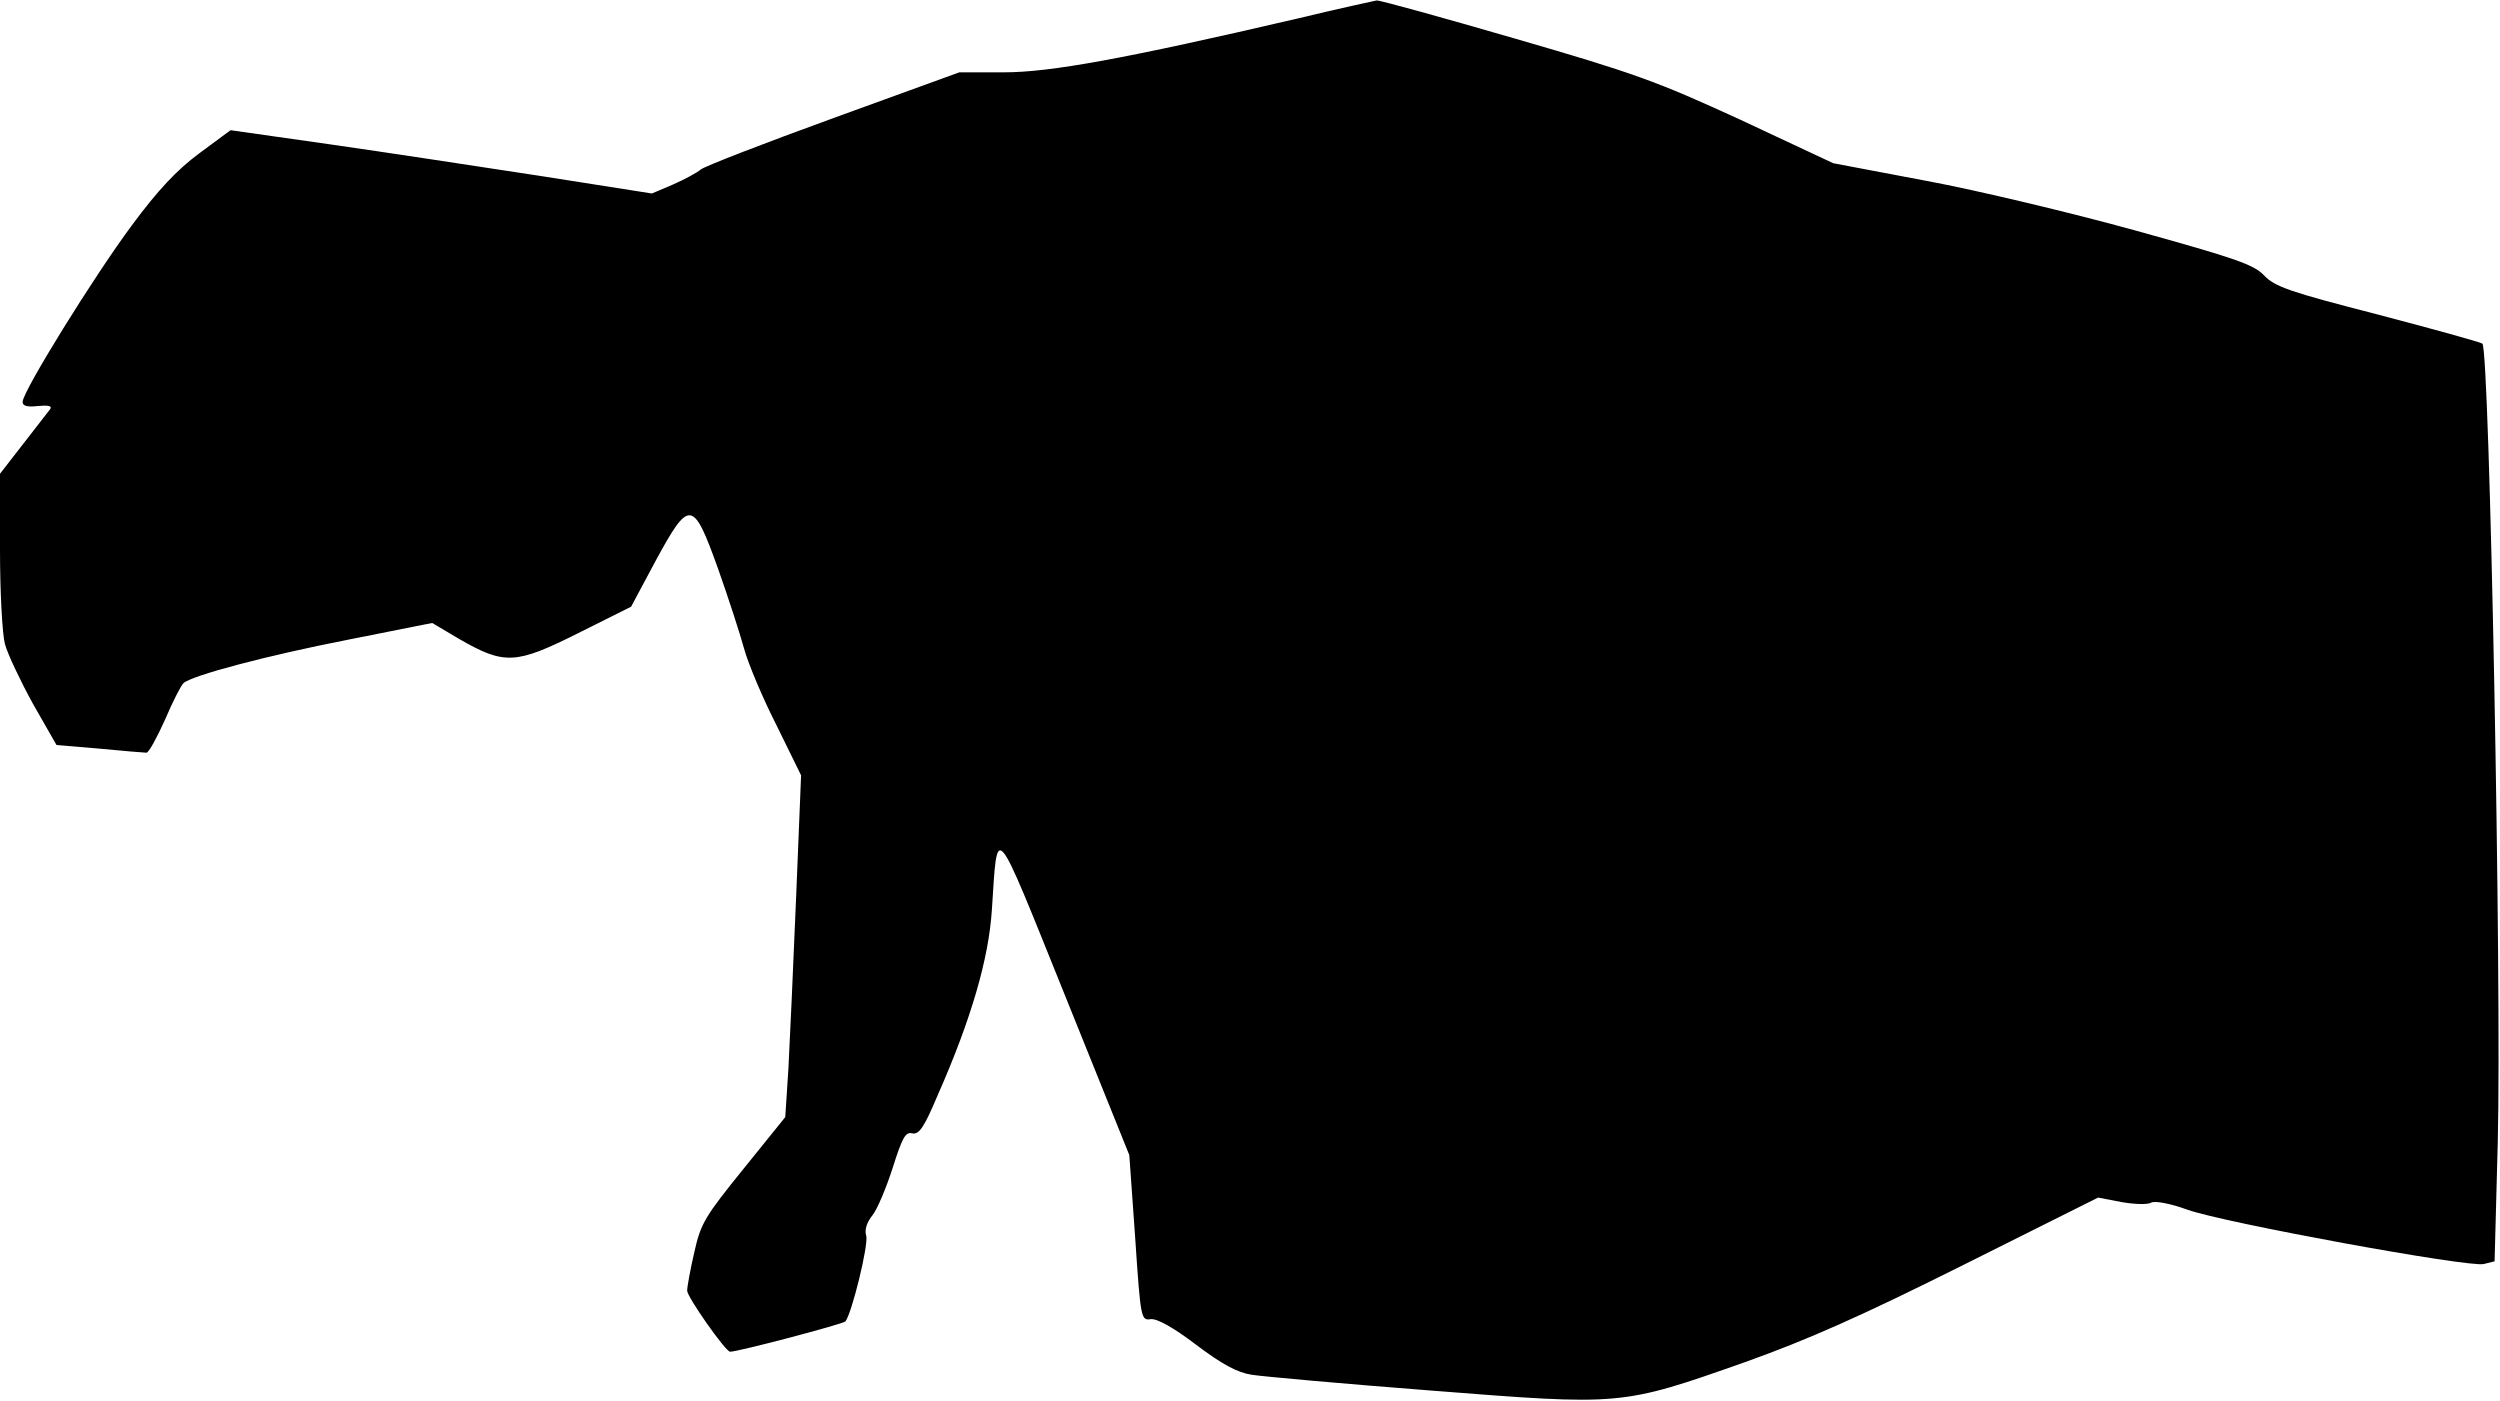 <?xml version="1.0" standalone="no"?>
<!DOCTYPE svg PUBLIC "-//W3C//DTD SVG 20010904//EN"
 "http://www.w3.org/TR/2001/REC-SVG-20010904/DTD/svg10.dtd">
<svg version="1.0" xmlns="http://www.w3.org/2000/svg"
 width="553pt" height="310pt" viewBox="0 0 553 310"
 preserveAspectRatio="xMidYMid meet">
<g transform="translate(0,310) scale(0.1,-0.1)"
fill="#000000" stroke="none">
<path fill="#000000" stroke="none" d="M2870 3059 c-382 -89 -547 -119 -649
-119 l-99 0 -278 -101 c-154 -56 -286 -107 -294 -114 -8 -7 -36 -22 -61 -33
l-47 -20 -248 39 c-137 21 -347 53 -466 70 l-218 31 -69 -51 c-50 -37 -92 -82
-149 -159 -84 -113 -242 -368 -242 -391 0 -9 10 -12 35 -9 22 2 31 0 26 -7 -4
-5 -31 -40 -59 -76 l-52 -67 0 -168 c0 -93 5 -187 11 -209 6 -22 34 -81 62
-132 l52 -91 95 -8 c52 -5 99 -9 104 -9 5 0 23 33 41 73 17 40 36 77 41 81 19
17 185 61 364 96 l186 37 59 -35 c101 -58 125 -57 263 12 l118 59 54 101 c75
138 83 137 138 -16 23 -65 49 -145 58 -178 9 -33 41 -109 72 -170 l54 -110
-11 -270 c-6 -148 -14 -319 -17 -378 l-7 -108 -92 -114 c-85 -105 -95 -121
-109 -184 -9 -39 -16 -77 -16 -86 0 -14 85 -135 95 -135 18 0 249 61 255 67
14 17 52 171 46 190 -4 12 1 29 14 45 11 14 31 62 45 106 21 66 28 79 43 75
15 -3 26 13 56 84 75 170 113 303 120 410 13 194 2 207 161 -187 l143 -355 13
-183 c12 -179 13 -183 34 -180 14 2 50 -18 100 -56 57 -43 91 -62 124 -67 26
-4 204 -20 398 -35 421 -33 418 -34 693 63 140 50 257 102 483 215 l298 149
52 -10 c29 -5 58 -6 66 -1 8 4 42 -2 80 -16 82 -29 622 -128 655 -120 l24 6 7
262 c9 352 -18 1757 -34 1768 -7 4 -112 33 -234 65 -191 49 -226 61 -249 86
-23 24 -64 38 -284 99 -141 39 -350 89 -463 110 l-206 39 -205 96 c-185 85
-234 103 -500 180 -162 47 -299 85 -305 84 -5 -1 -84 -18 -175 -40z"/>
</g>
</svg>
